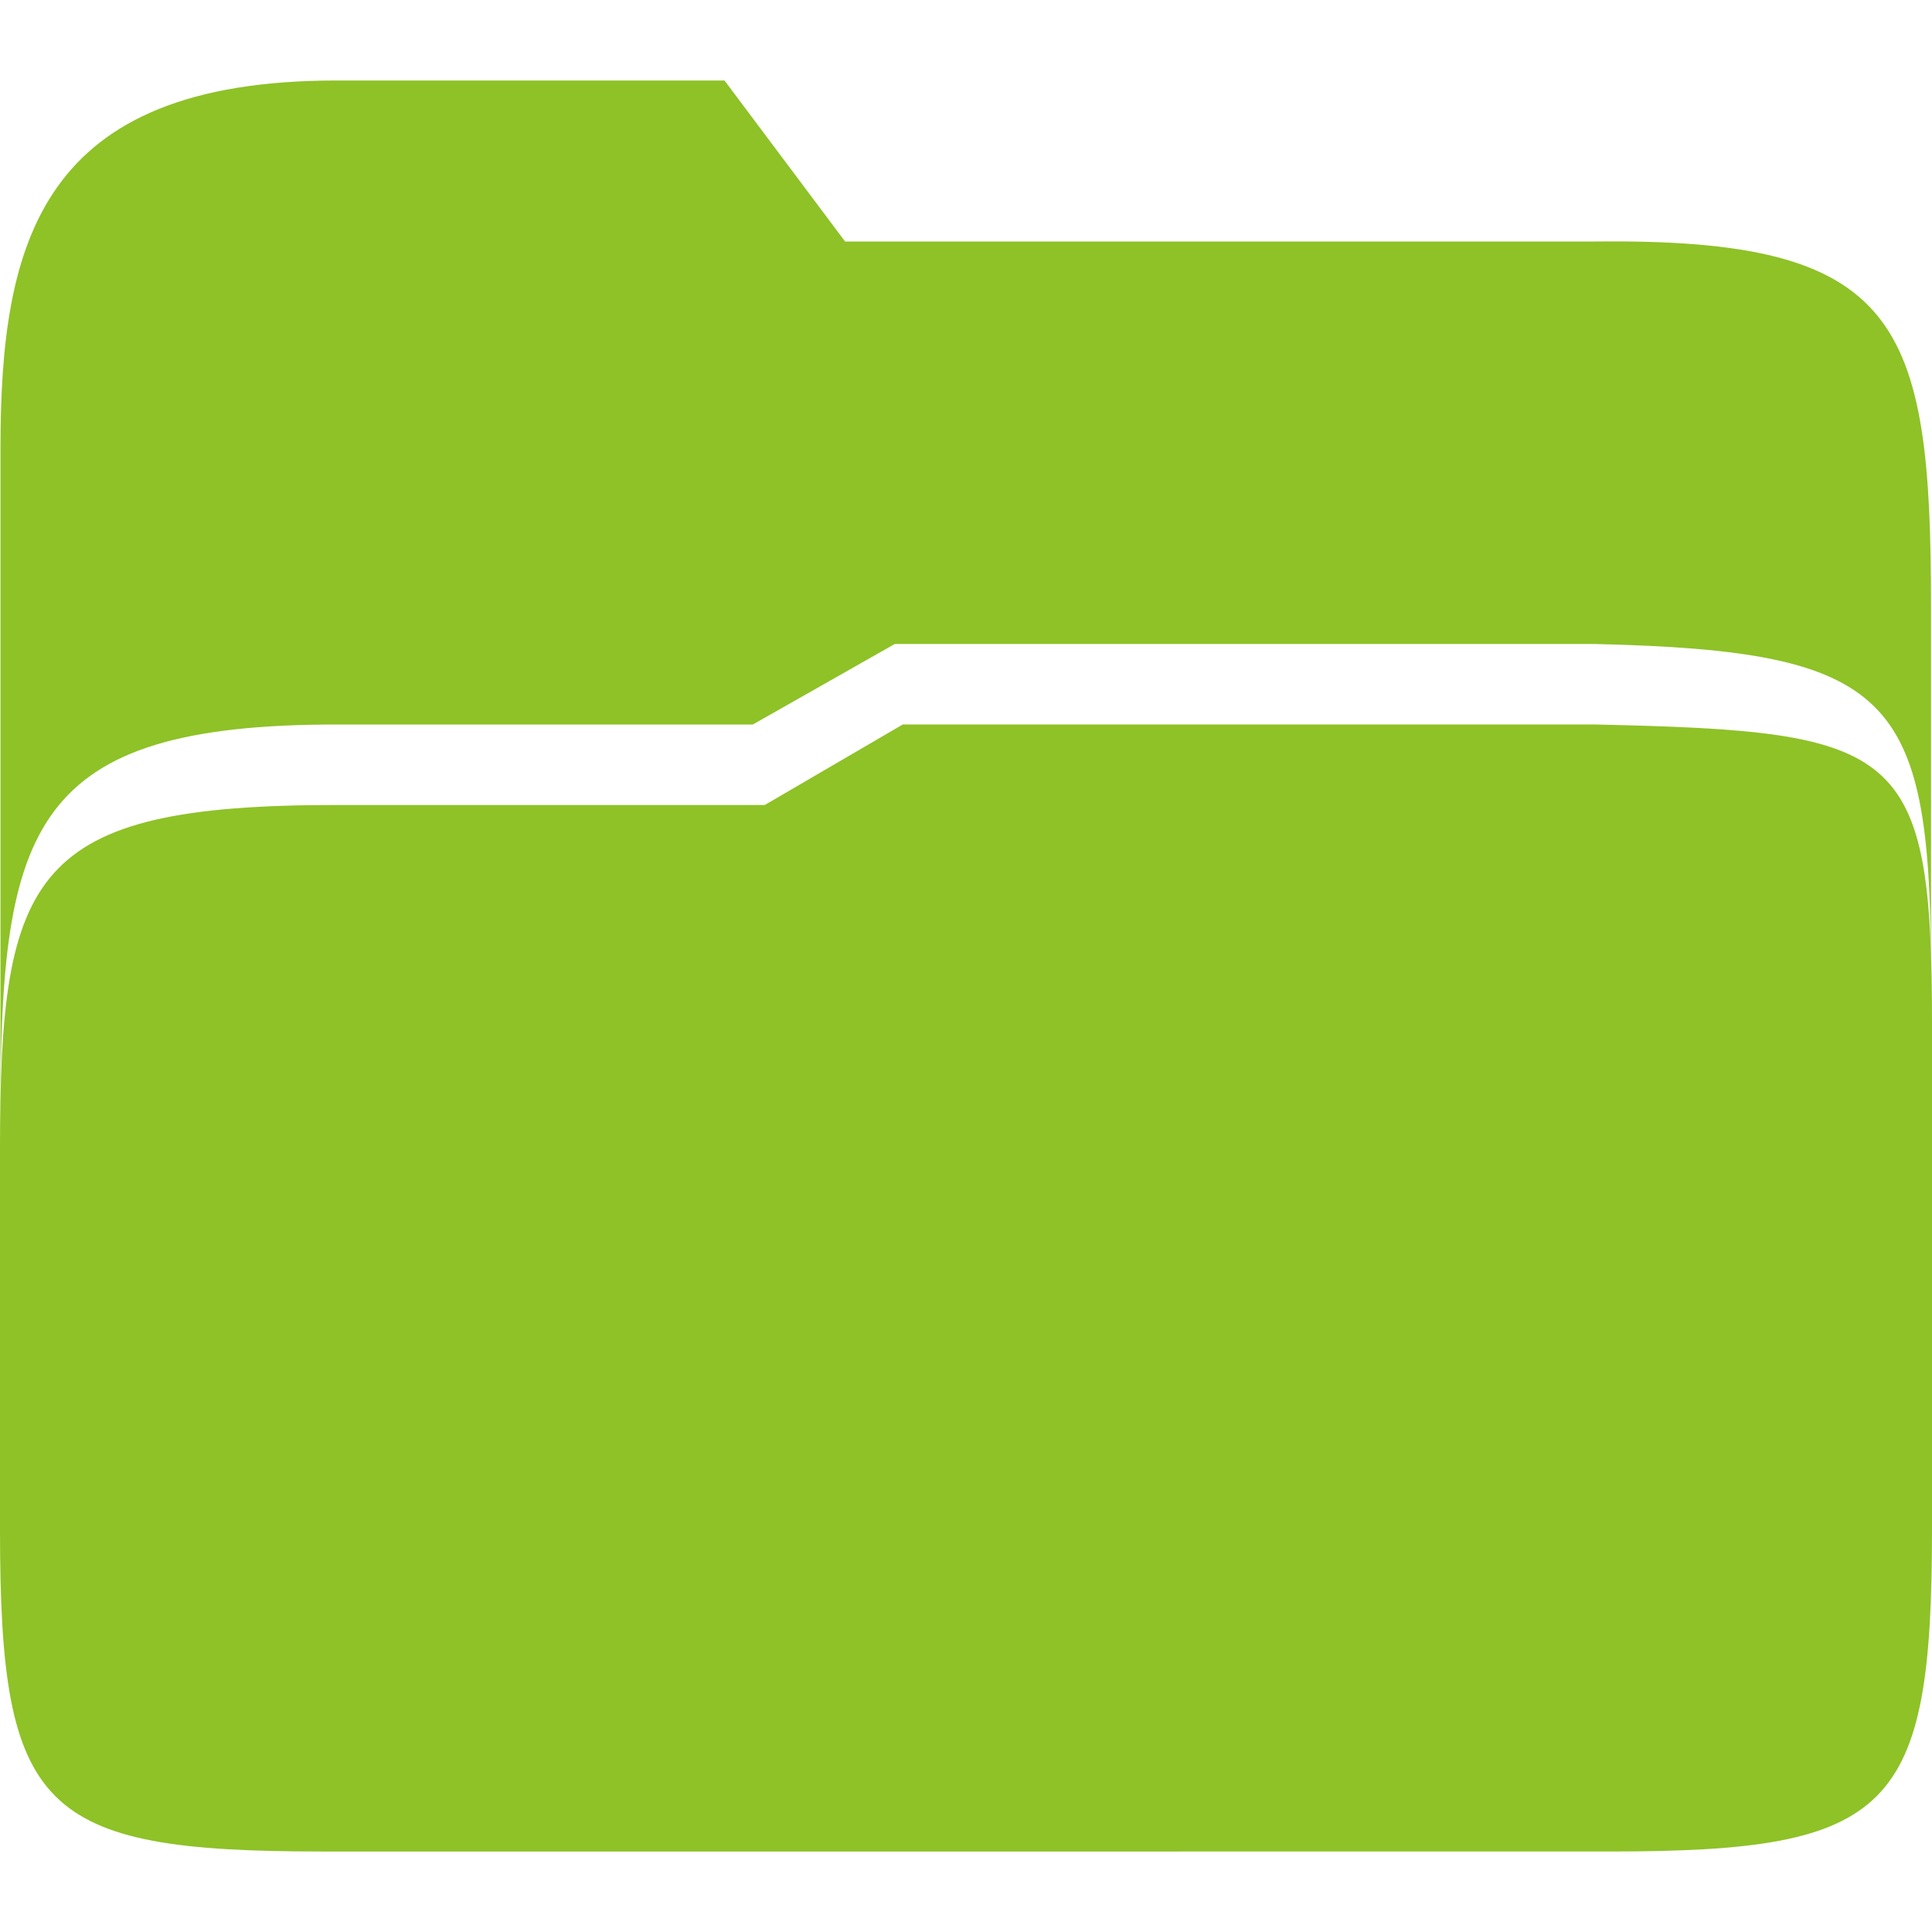 <?xml version="1.0" encoding="UTF-8" standalone="no"?>
<svg
   xmlns:dc="http://purl.org/dc/elements/1.1/"
   xmlns:cc="http://creativecommons.org/ns#"
   xmlns:rdf="http://www.w3.org/1999/02/22-rdf-syntax-ns#"
   xmlns:svg="http://www.w3.org/2000/svg"
   xmlns="http://www.w3.org/2000/svg"
   xmlns:sodipodi="http://sodipodi.sourceforge.net/DTD/sodipodi-0.dtd"
   xmlns:inkscape="http://www.inkscape.org/namespaces/inkscape"
   height="24"
   width="24"
   version="1.1"
   id="svg20"
   sodipodi:docname="folder24.svg"
   inkscape:version="0.92.4 5da689c313, 2019-01-14">
<defs
   id="defs24" />
<sodipodi:namedview
   pagecolor="#ffffff"
   bordercolor="#666666"
   borderopacity="1"
   objecttolerance="10"
   gridtolerance="10"
   guidetolerance="10"
   inkscape:pageopacity="0"
   inkscape:pageshadow="2"
   inkscape:window-width="1366"
   inkscape:window-height="718"
   id="namedview22"
   showgrid="true"
   inkscape:zoom="19.666667"
   inkscape:cx="10.782052"
   inkscape:cy="11.139909"
   inkscape:window-x="0"
   inkscape:window-y="24"
   inkscape:window-maximized="1"
   inkscape:current-layer="svg20"
   showguides="true"
   inkscape:guide-bbox="true">
  <inkscape:grid
     type="xygrid"
     id="grid833" />
  <sodipodi:guide
     position="45,6"
     orientation="-0.707,0.707"
     id="guide835"
     inkscape:locked="false" />
  <sodipodi:guide
     position="4,5"
     orientation="0.707,0.707"
     id="guide837"
     inkscape:locked="false" />
</sodipodi:namedview>
<path
   d="M 4.181,1 C 0.5,1 0.006,3 0.006,5.569 V 13.832 C 0.006,10.257 0.395,9 4.181,9 H 9.352 L 11.115,8 h 8.7 c 3.688,0.086 4.152,0.648 4.173,3.965 V 7.555 C 23.989,3.982 23.603,2.957 19.813,3 H 10.498 L 9,1 H 4.181 Z"
   id="path2"
   inkscape:connector-curvature="0"
   style="fill:#8ec227;stroke-width:1"
   sodipodi:nodetypes="cscsccccsscccc" />
<path
   d="M 4.177,10 C 0.388,10 0,10.834 0,14.288 V 19 c 0,3.5 0.5,4 4,4 H 20 c 3.5,0 4,-0.5 4,-4 v -6.277 c 1e-6,-3.455 -0.391,-3.639 -4.181,-3.723 H 11.214 L 9.5,10 Z"
   id="path4"
   inkscape:connector-curvature="0"
   style="fill:#8ec227;stroke-width:1"
   sodipodi:nodetypes="ssccccscccs" />

</svg>

